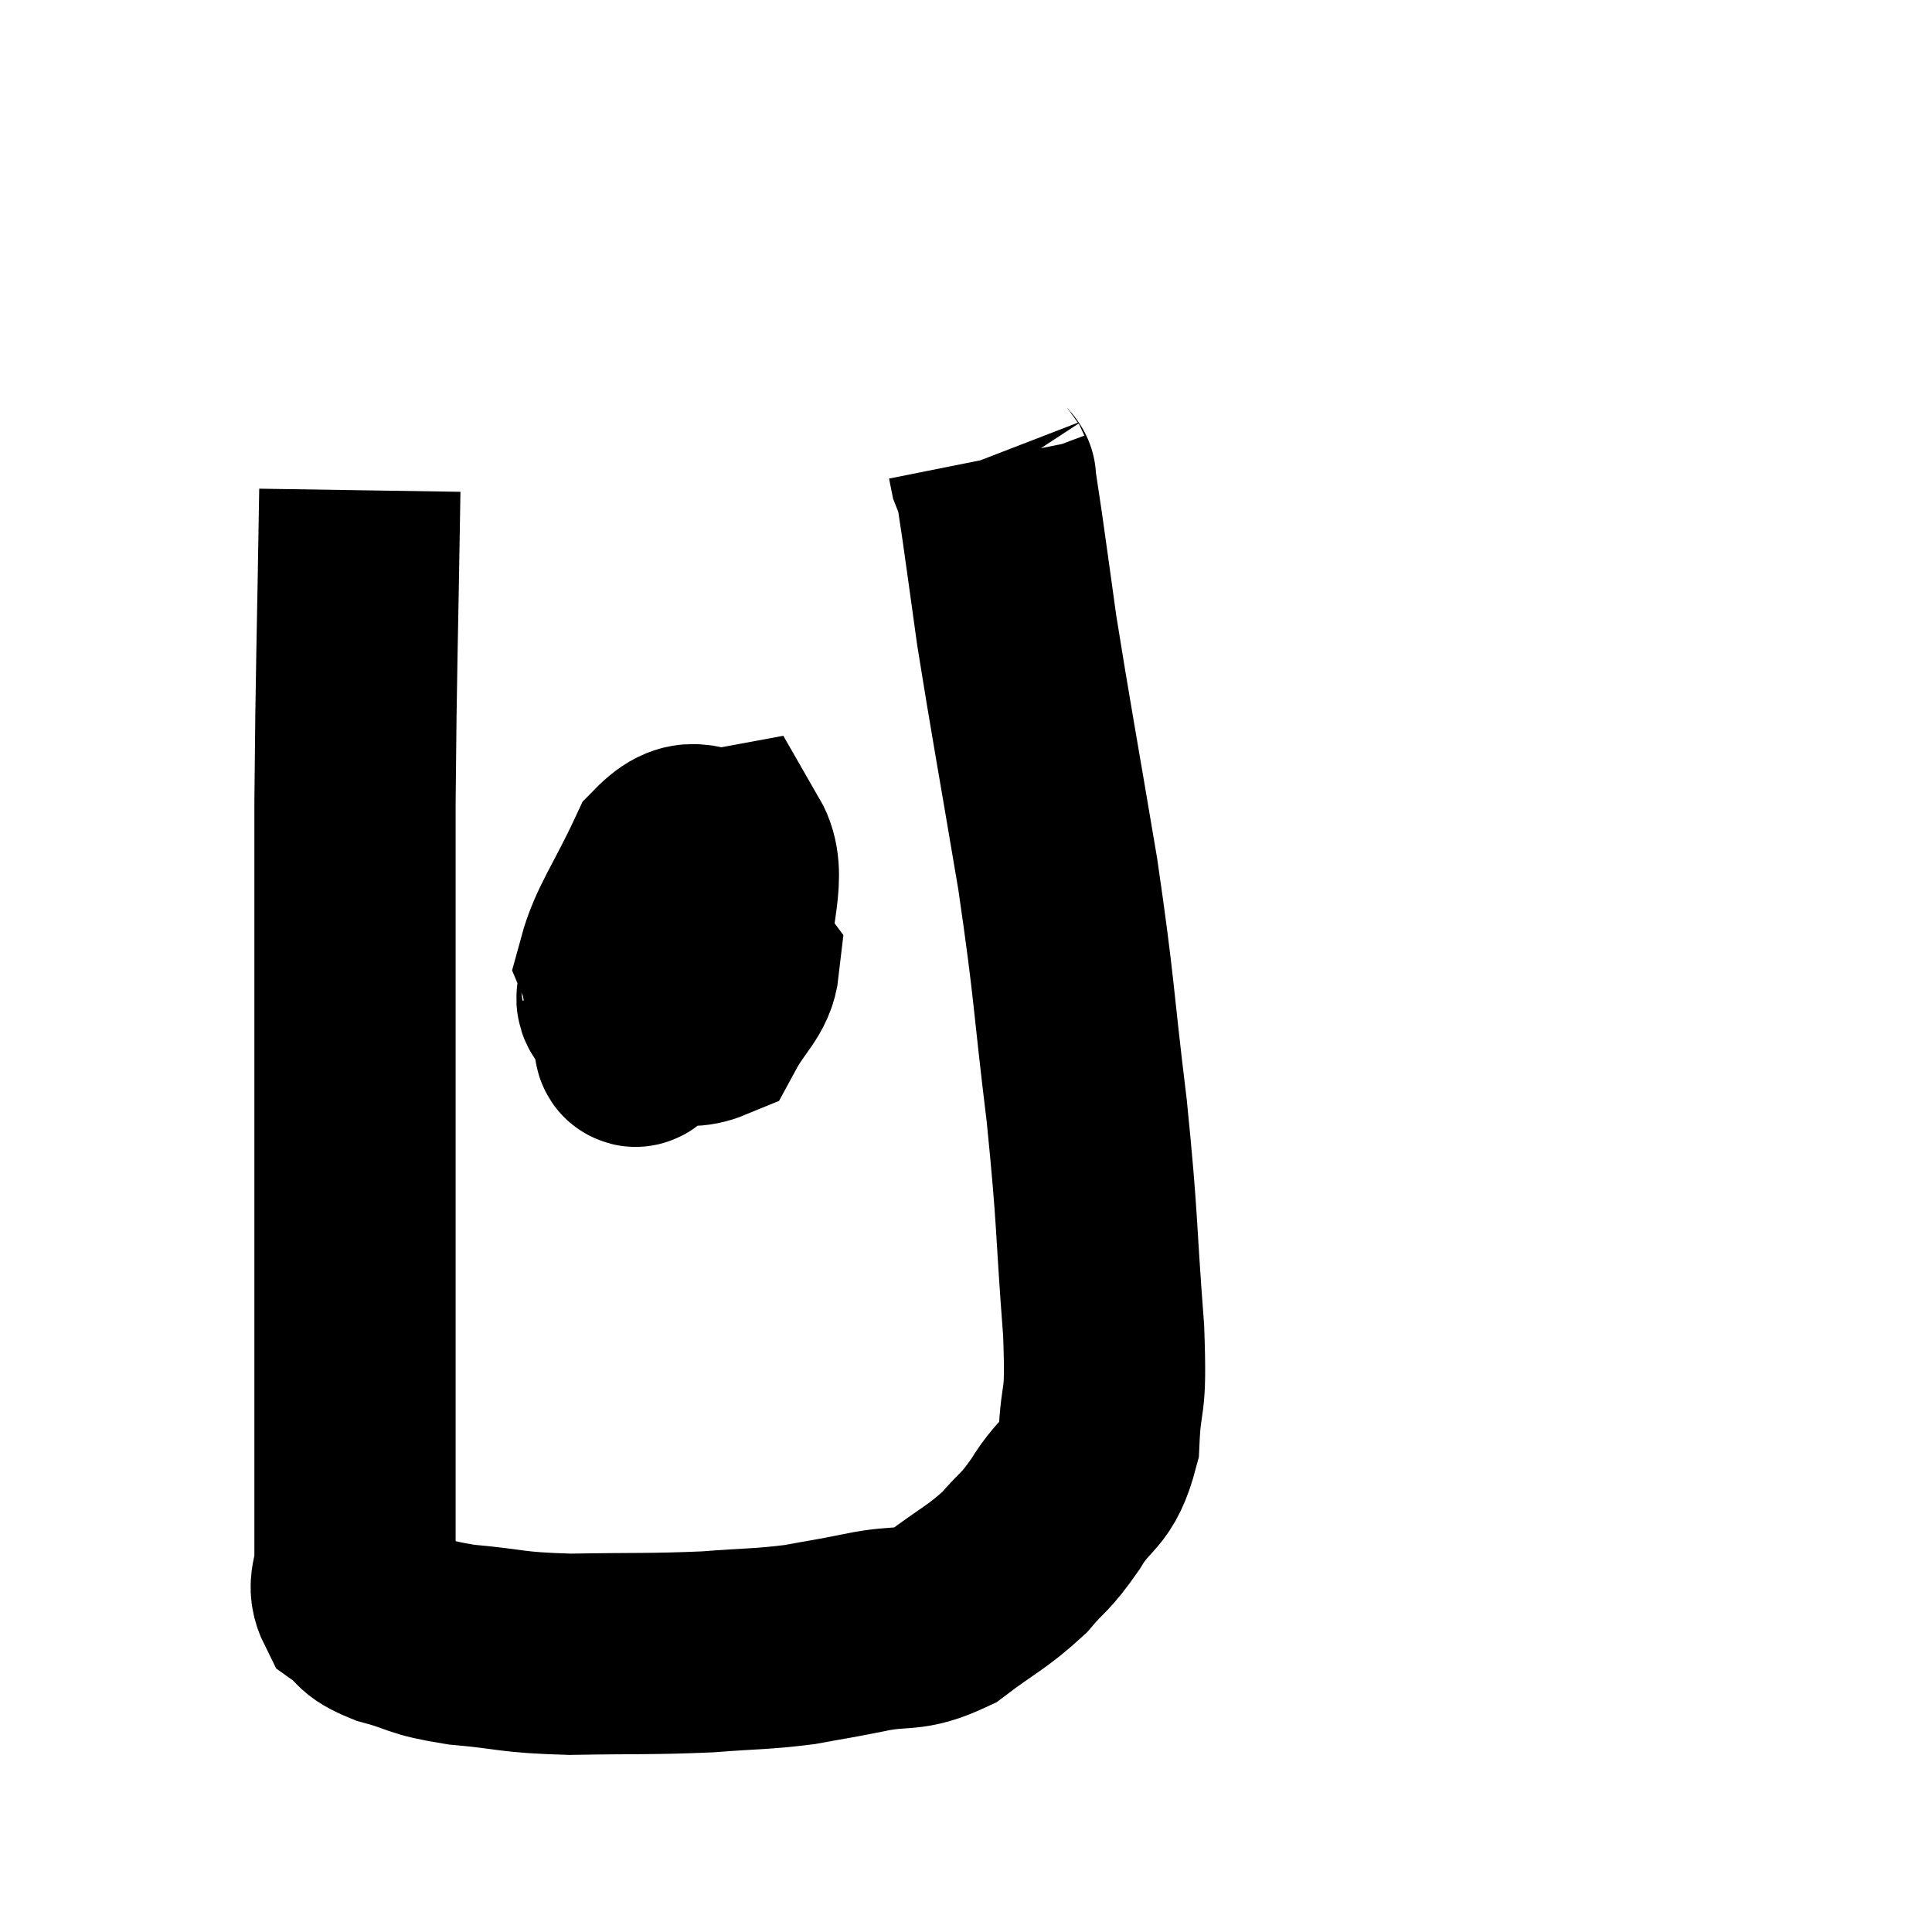<svg width="48" height="48" viewBox="0 0 48 48" xmlns="http://www.w3.org/2000/svg"><path d="M 8.94 12.18 C 8.88 16.05, 8.85 16.425, 8.82 19.92 C 8.82 23.04, 8.82 22.74, 8.82 26.16 C 8.82 29.88, 8.82 30.93, 8.82 33.6 C 8.82 35.22, 8.82 35.565, 8.82 36.84 C 8.82 37.77, 8.82 37.965, 8.82 38.7 C 8.82 39.24, 8.61 39.36, 8.82 39.78 C 9.24 40.08, 9 40.11, 9.66 40.38 C 10.56 40.62, 10.335 40.68, 11.46 40.86 C 12.81 40.98, 12.63 41.055, 14.16 41.1 C 15.87 41.07, 16.155 41.1, 17.58 41.04 C 18.72 40.95, 18.885 40.98, 19.86 40.86 C 20.67 40.71, 20.58 40.74, 21.48 40.56 C 22.47 40.35, 22.53 40.575, 23.46 40.14 C 24.33 39.48, 24.51 39.45, 25.2 38.82 C 25.71 38.22, 25.695 38.37, 26.22 37.62 C 26.76 36.72, 27 36.96, 27.3 35.82 C 27.36 34.44, 27.495 35.115, 27.42 33.06 C 27.21 30.33, 27.285 30.435, 27 27.6 C 26.64 24.66, 26.715 24.705, 26.28 21.72 C 25.77 18.69, 25.605 17.82, 25.26 15.66 C 25.08 14.37, 25.035 14.025, 24.9 13.08 C 24.81 12.48, 24.765 12.18, 24.72 11.88 C 24.72 11.88, 24.72 11.88, 24.72 11.88 C 24.72 11.88, 24.75 11.925, 24.72 11.88 C 24.66 11.79, 24.645 11.82, 24.6 11.7 C 24.57 11.55, 24.555 11.475, 24.54 11.4 L 24.54 11.4" fill="none" stroke="black" stroke-width="5"></path><path d="M 15.42 24.3 C 15.51 24.69, 15.06 24.81, 15.6 25.08 C 16.59 25.23, 16.89 25.665, 17.58 25.38 C 17.97 24.66, 18.3 24.48, 18.36 23.94 C 18.09 23.58, 18.195 23.22, 17.82 23.22 C 17.34 23.58, 17.1 23.505, 16.86 23.94 C 16.86 24.45, 16.545 24.93, 16.86 24.96 C 17.49 24.51, 17.79 25.035, 18.12 24.06 C 18.15 22.56, 18.57 21.735, 18.18 21.06 C 17.37 21.21, 17.265 20.64, 16.56 21.36 C 15.96 22.65, 15.585 23.115, 15.36 23.94 C 15.51 24.3, 15.42 24.66, 15.66 24.66 C 15.99 24.3, 16.155 24.24, 16.32 23.94 C 16.32 23.7, 16.455 23.145, 16.32 23.46 C 16.05 24.33, 15.87 24.645, 15.78 25.2 C 15.87 25.44, 15.615 26.52, 15.96 25.68 C 16.56 23.76, 16.905 22.875, 17.16 21.84 L 16.98 21.54" fill="none" stroke="black" stroke-width="5"></path></svg>